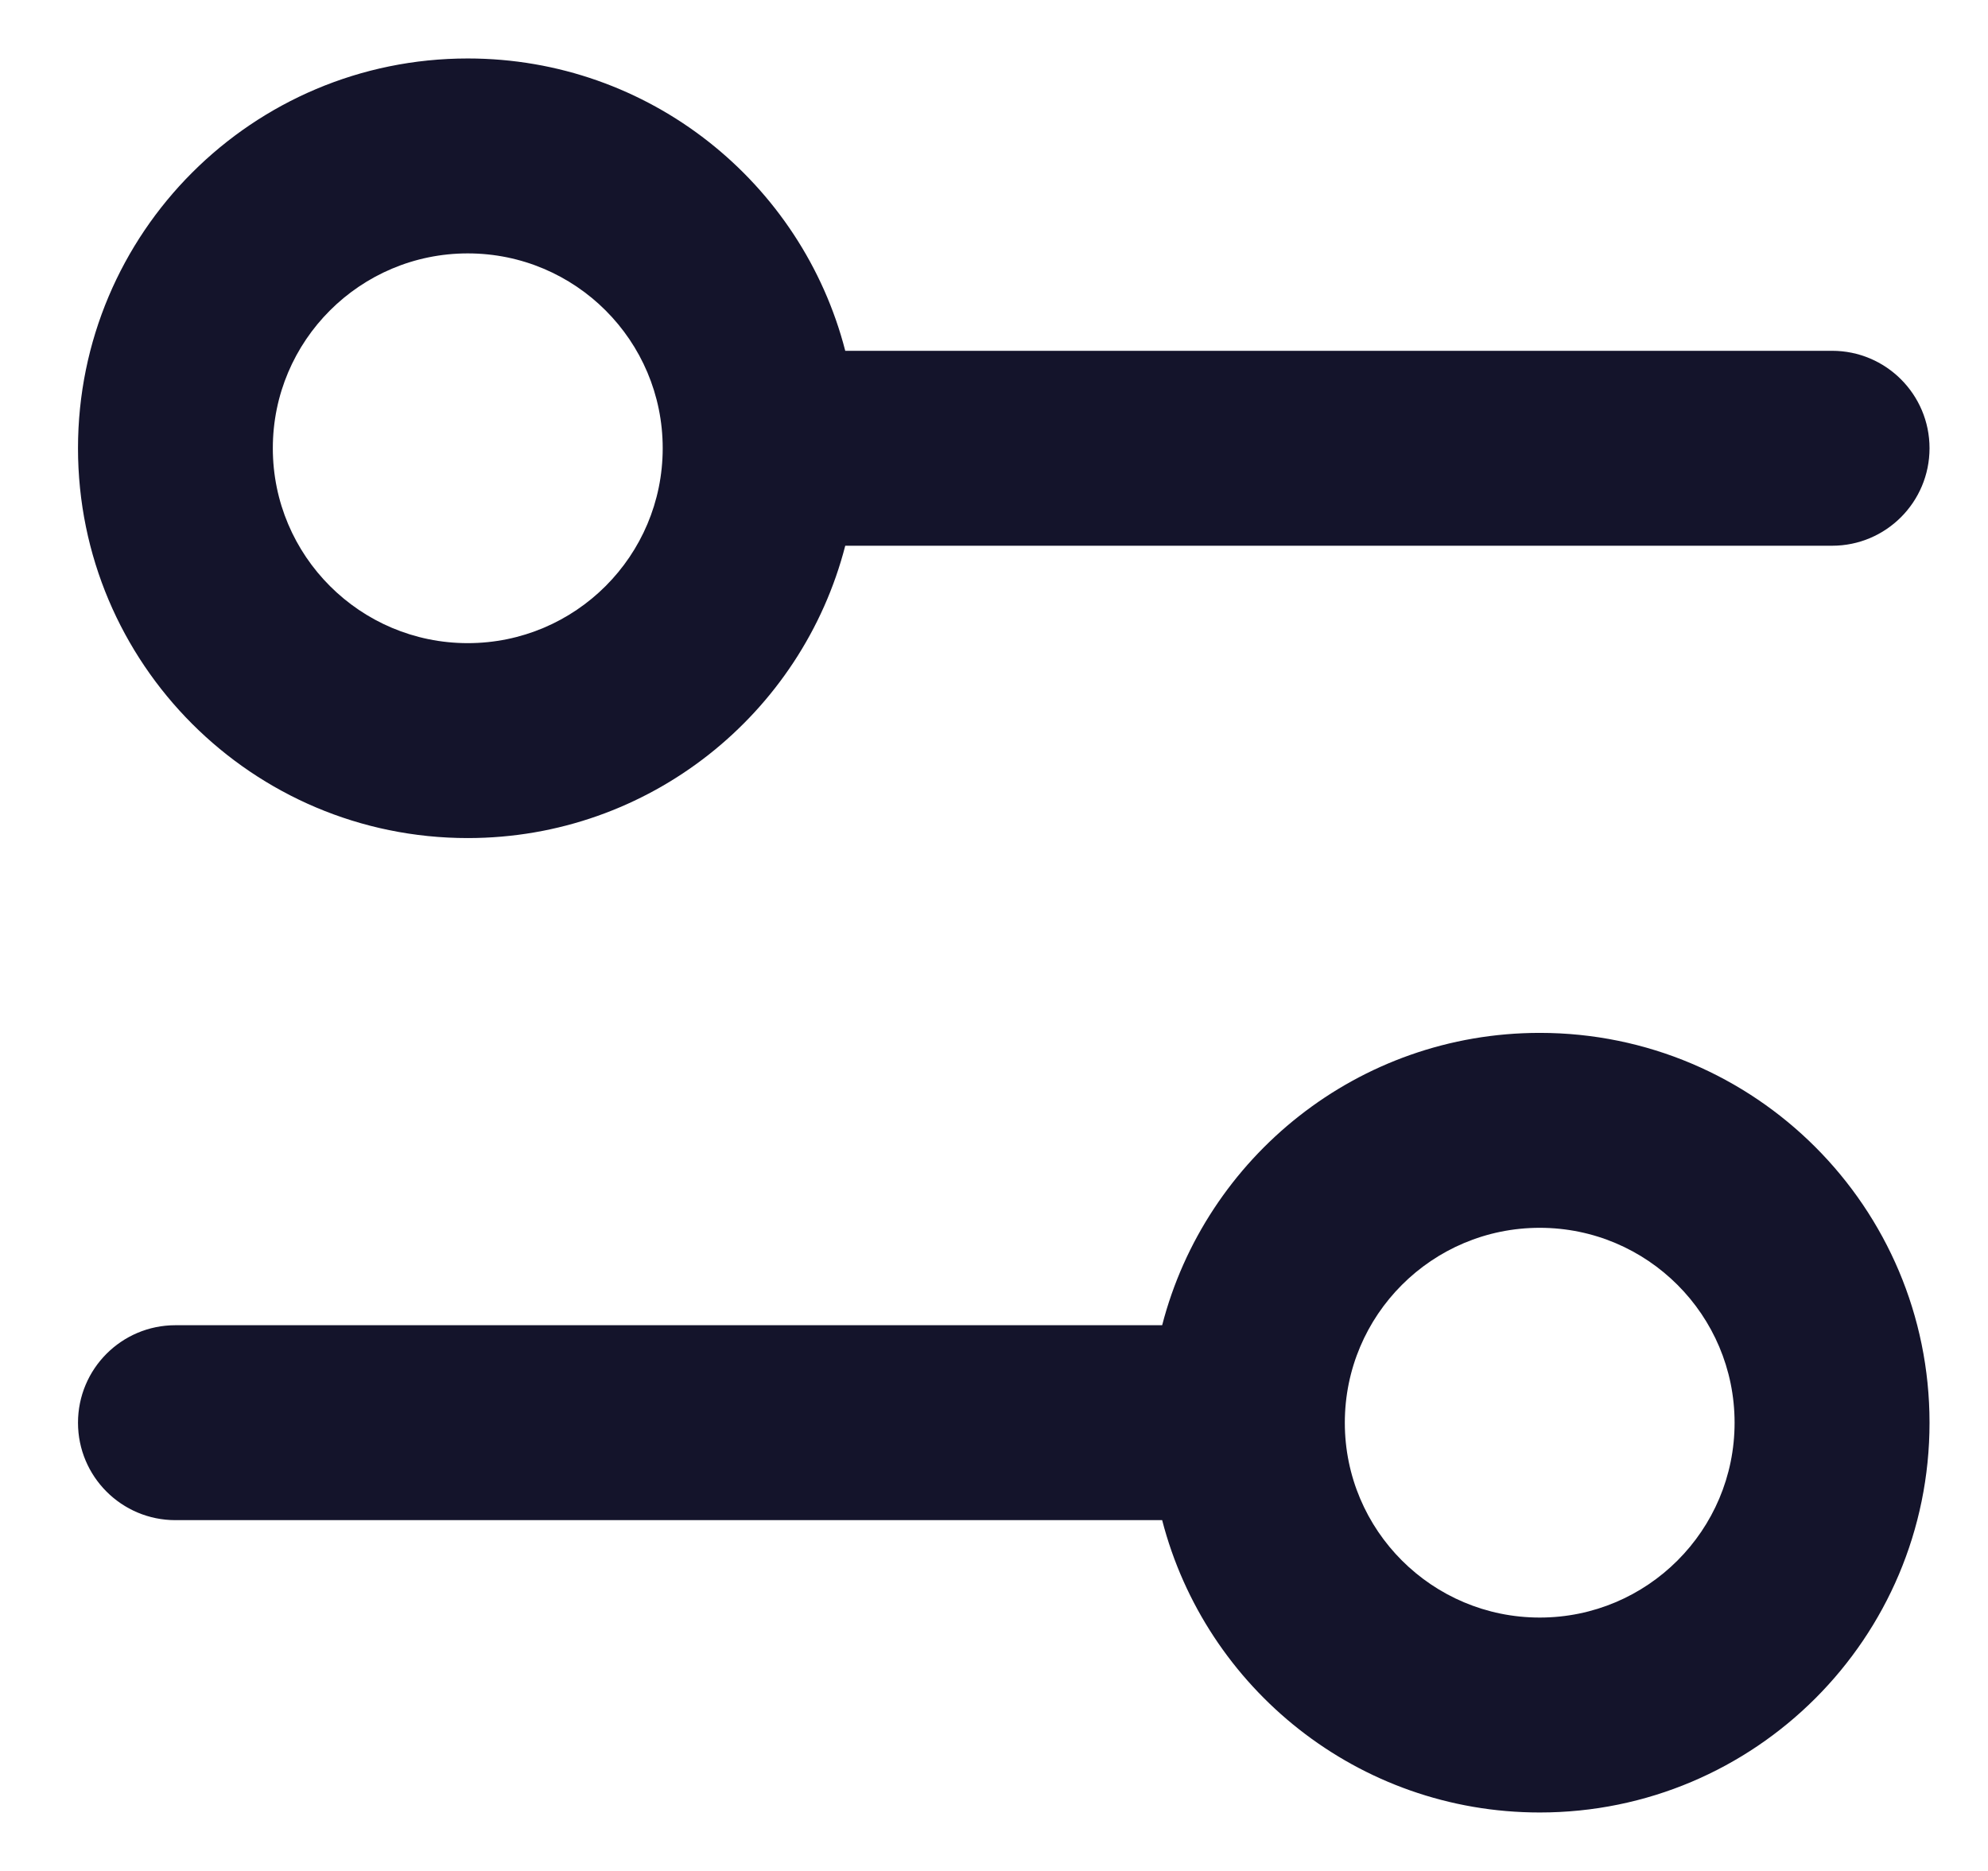 <svg width="17" height="16" viewBox="0 0 17 16" fill="none" xmlns="http://www.w3.org/2000/svg">
<path fill-rule="evenodd" clip-rule="evenodd" d="M4 2.167C3.08 2.167 2.333 2.913 2.333 3.833C2.333 4.754 3.08 5.5 4 5.5C4.921 5.5 5.667 4.754 5.667 3.833C5.667 2.913 4.921 2.167 4 2.167ZM0.667 3.833C0.667 1.992 2.159 0.5 4 0.5C5.553 0.5 6.858 1.562 7.228 3H15.667C16.127 3 16.5 3.373 16.5 3.833C16.5 4.294 16.127 4.667 15.667 4.667H7.228C6.858 6.104 5.553 7.167 4 7.167C2.159 7.167 0.667 5.674 0.667 3.833ZM13.167 10.5C12.246 10.5 11.5 11.246 11.5 12.167C11.5 13.087 12.246 13.833 13.167 13.833C14.087 13.833 14.833 13.087 14.833 12.167C14.833 11.246 14.087 10.5 13.167 10.5ZM9.938 11.333C10.309 9.896 11.614 8.833 13.167 8.833C15.008 8.833 16.5 10.326 16.5 12.167C16.5 14.008 15.008 15.5 13.167 15.5C11.614 15.5 10.309 14.438 9.938 13H1.5C1.04 13 0.667 12.627 0.667 12.167C0.667 11.706 1.04 11.333 1.5 11.333H9.938Z" fill="#14142B"/>
</svg>
